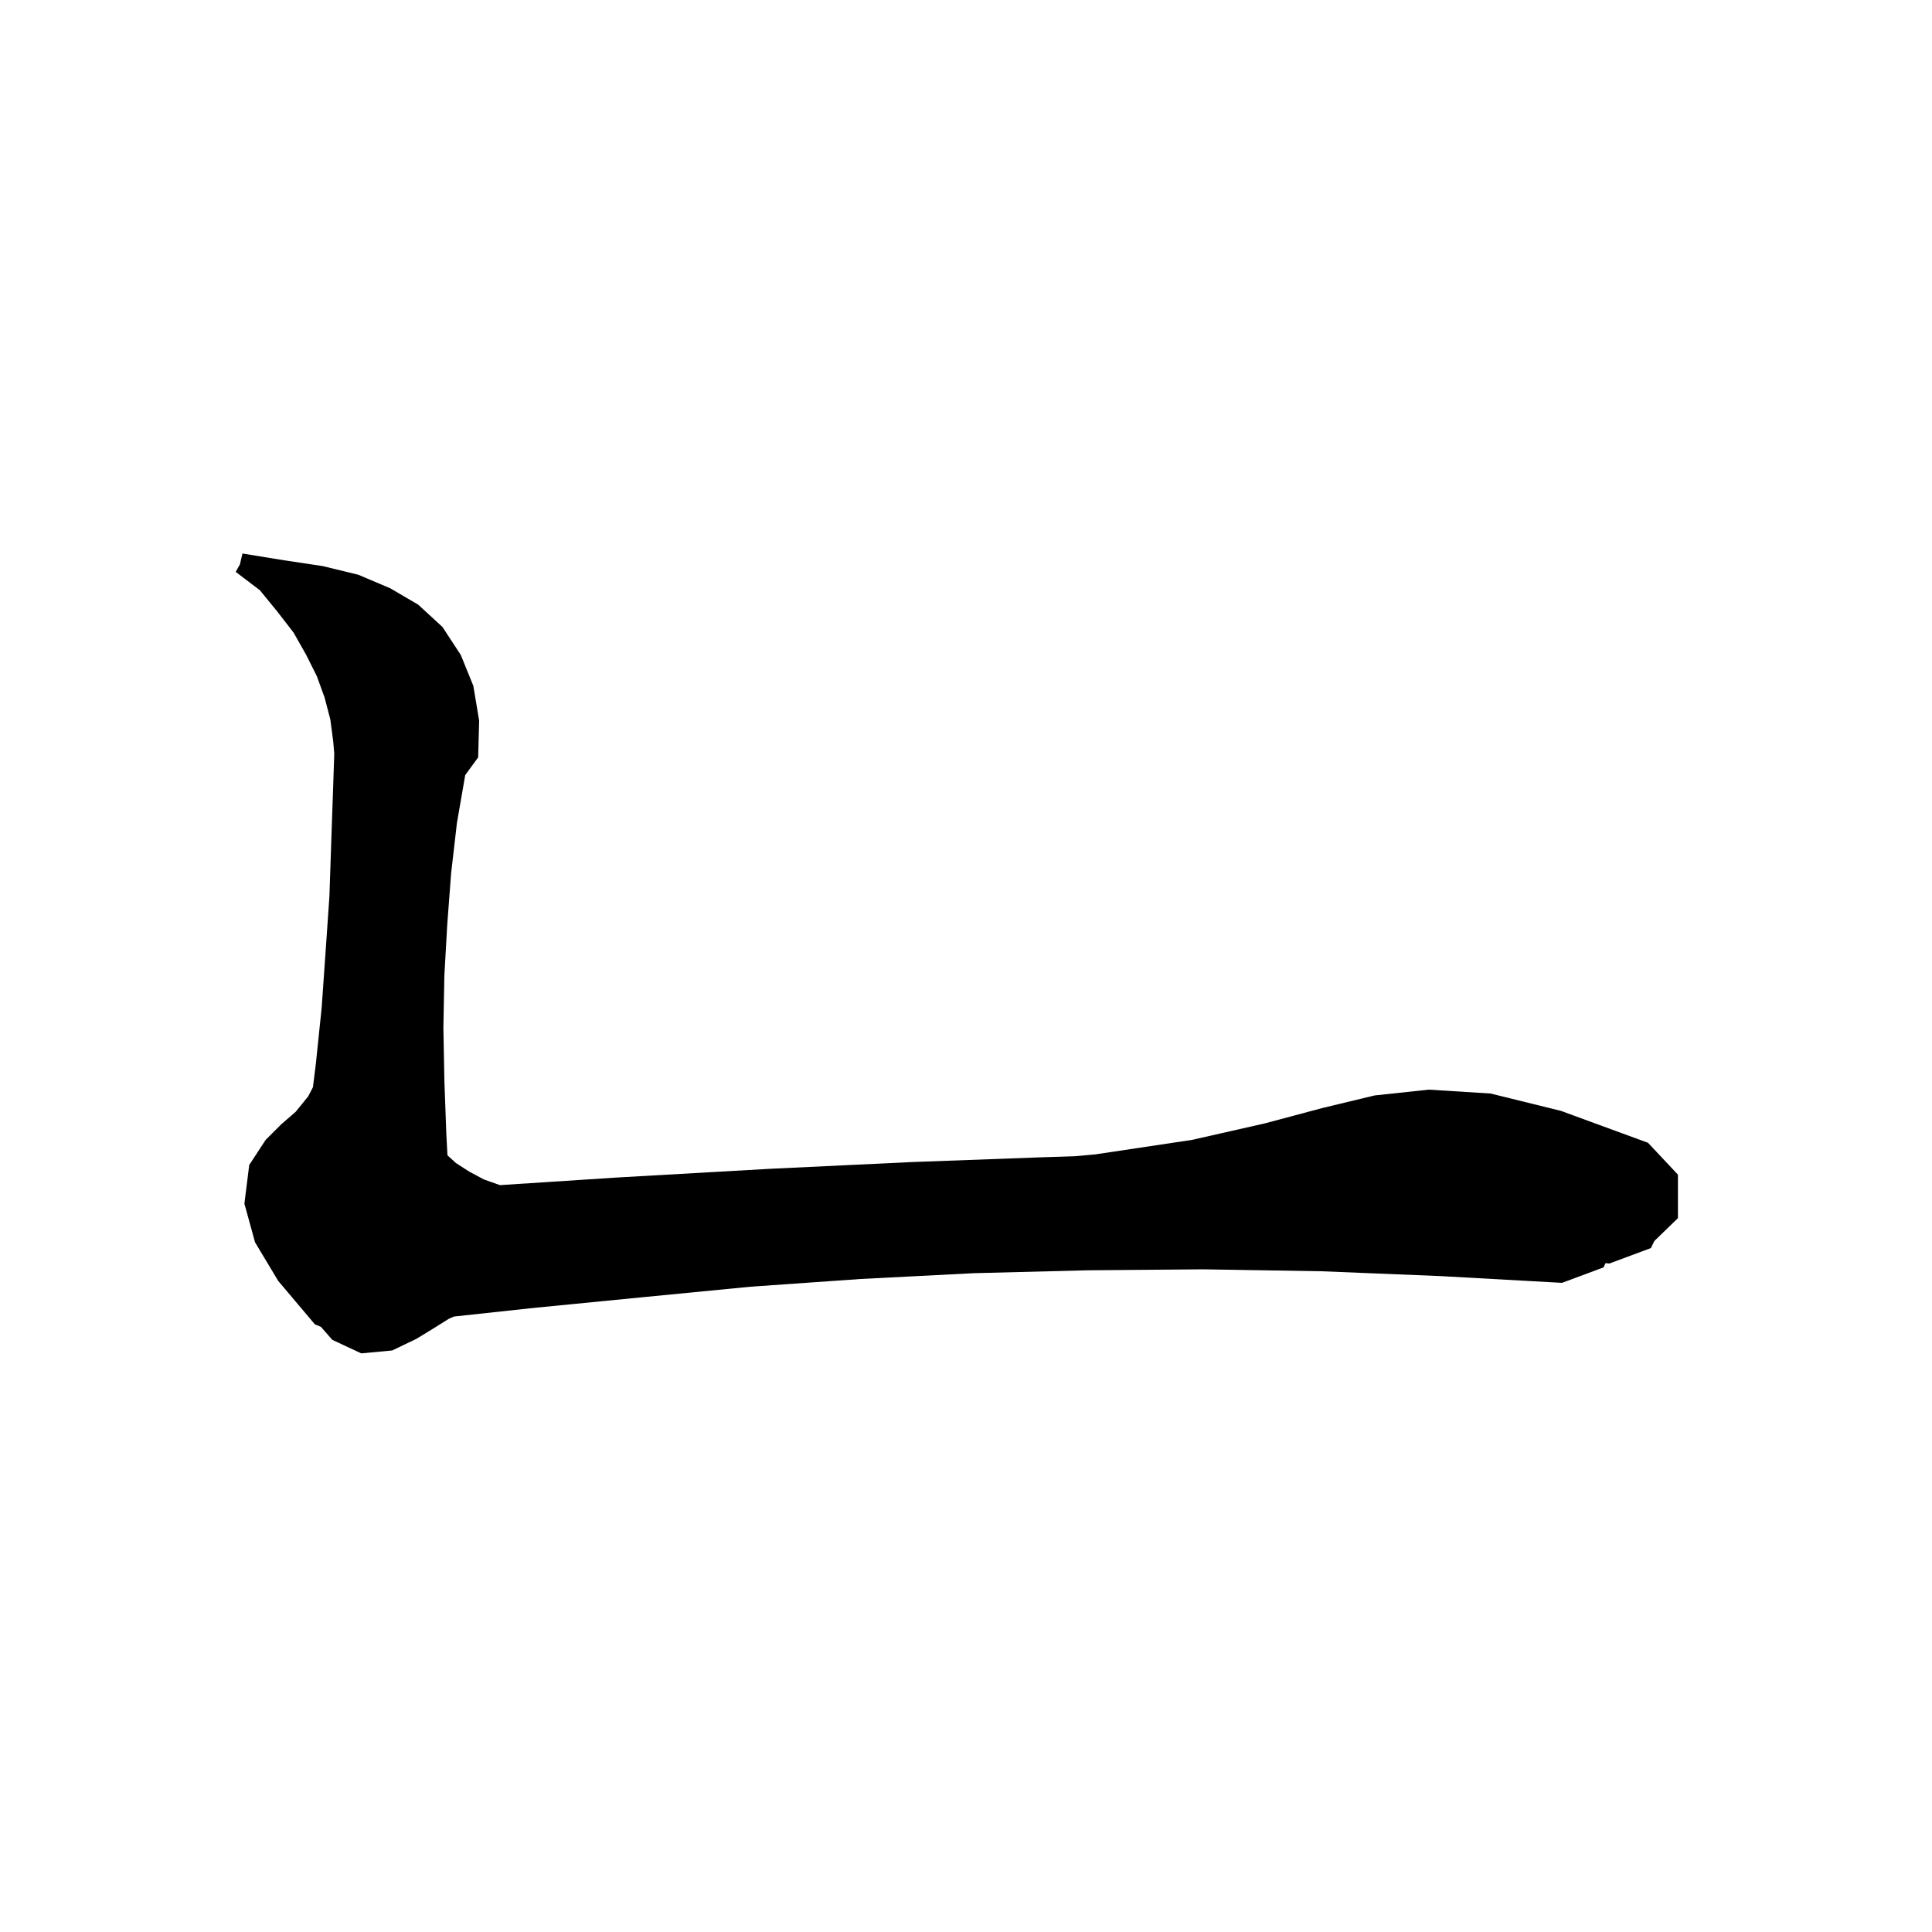 <svg xmlns="http://www.w3.org/2000/svg" xmlns:xlink="http://www.w3.org/1999/xlink" version="1.1" baseProfile="full" viewBox="0 0 200 200" width="200" height="200">
<g fill="black">
<path d="M 47.3 85.2 L 46.7 90.4 L 46.3 95.7 L 46.0 101.0 L 45.9 106.4 L 46.0 111.8 L 46.2 117.3 L 46.321 119.594 L 47.2 120.4 L 48.6 121.3 L 50.1 122.1 L 51.755 122.684 L 63.8 121.9 L 79.6 121.0 L 94.3 120.3 L 107.9 119.8 L 111.28 119.693 L 113.4 119.5 L 123.4 118.0 L 130.9 116.3 L 136.9 114.7 L 142.3 113.4 L 147.9 112.8 L 154.3 113.2 L 161.6 115.0 L 170.6 118.3 L 173.7 121.6 L 173.7 126.1 L 171.256 128.47 L 170.9 129.2 L 166.6 130.8 L 166.204 130.76 L 166.0 131.2 L 161.7 132.8 L 149.1 132.1 L 136.8 131.6 L 124.6 131.4 L 112.6 131.5 L 100.8 131.8 L 89.1 132.4 L 77.7 133.2 L 66.4 134.3 L 55.2 135.4 L 46.998 136.287 L 46.5 136.5 L 44.9 137.5 L 43.1 138.6 L 40.6 139.8 L 37.4 140.1 L 34.4 138.7 L 33.219 137.351 L 32.6 137.1 L 28.8 132.6 L 26.4 128.6 L 25.3 124.6 L 25.8 120.6 L 27.5 118.0 L 29.1 116.4 L 30.6 115.1 L 31.9 113.5 L 32.394 112.551 L 32.7 110.1 L 33.3 104.3 L 33.7 98.6 L 34.1 92.8 L 34.3 86.9 L 34.5 81.1 L 34.602 78.029 L 34.5 76.8 L 34.2 74.5 L 33.6 72.2 L 32.8 70.0 L 31.7 67.8 L 30.4 65.5 L 28.7 63.3 L 26.9 61.1 L 24.4 59.2 L 24.835 58.427 L 25.1 57.3 L 29.4 58.0 L 33.4 58.6 L 37.1 59.5 L 40.4 60.9 L 43.3 62.6 L 45.8 64.9 L 47.7 67.8 L 49.0 71.0 L 49.6 74.6 L 49.5 78.4 L 48.159 80.238 Z " />
</g>
</svg>
